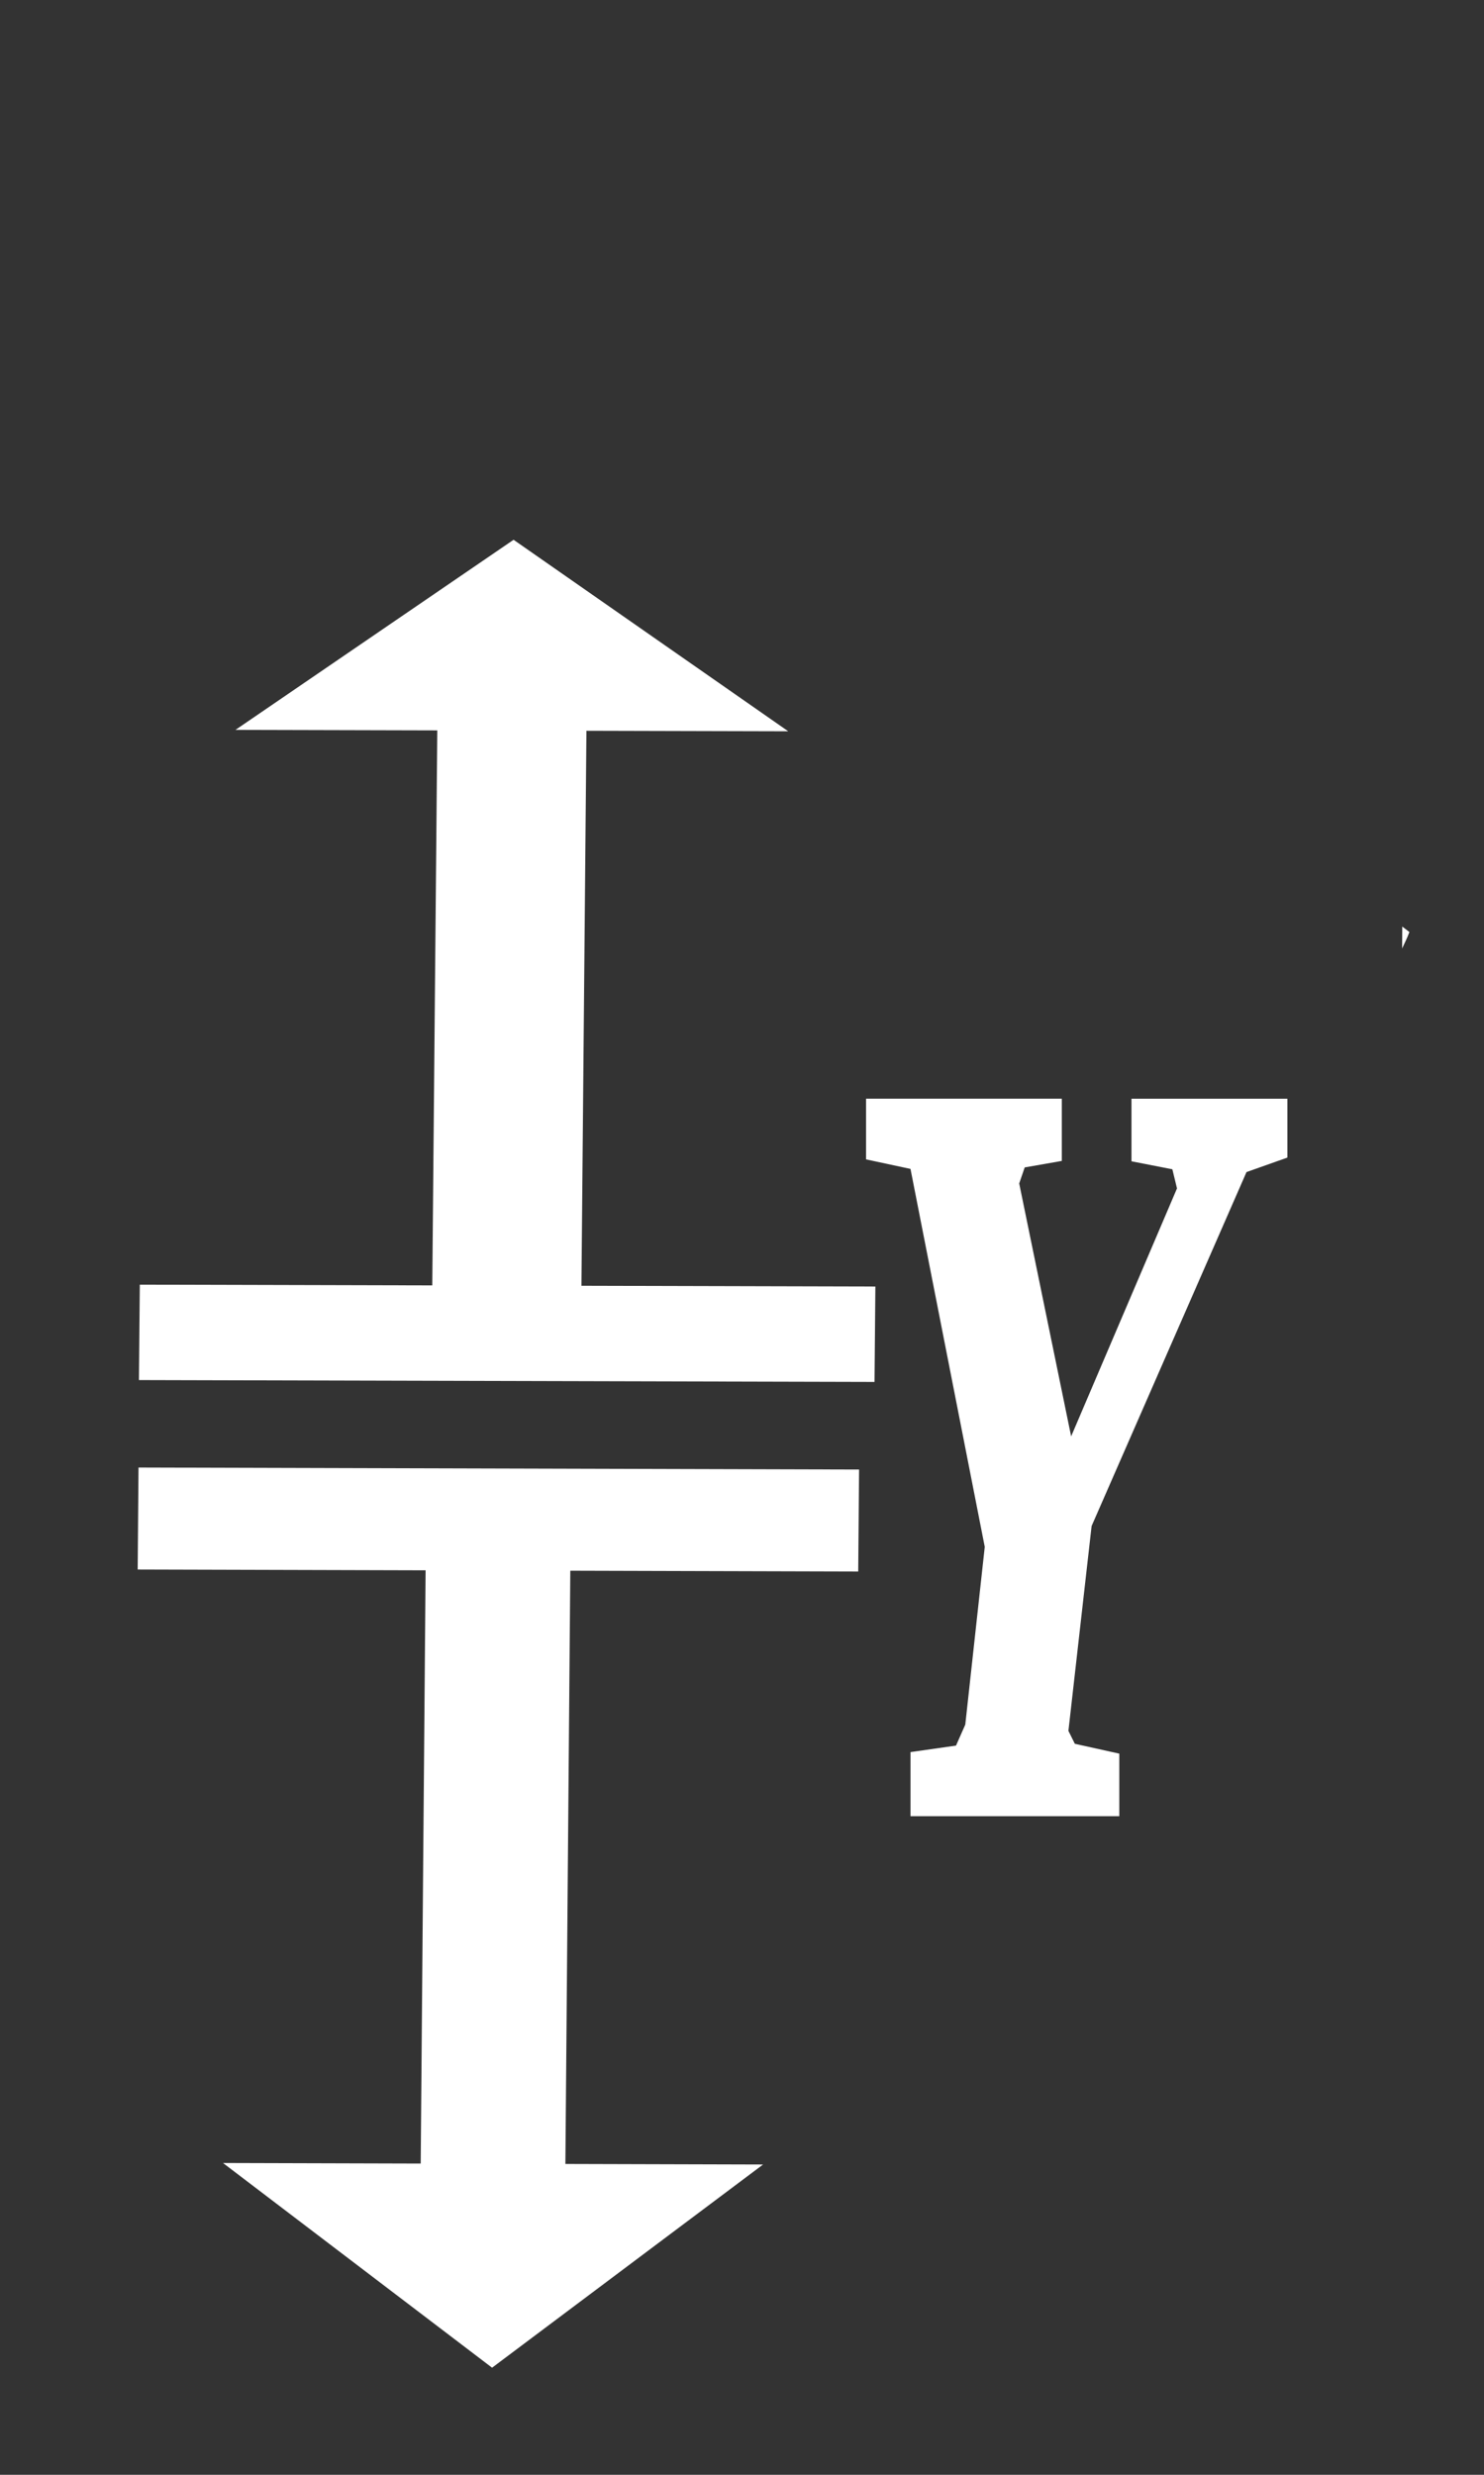 <?xml version="1.0" encoding="UTF-8" standalone="no"?>
<!-- Svg Vector Icons : http://www.onlinewebfonts.com/icon -->

<svg
   version="1.1"
   x="0px"
   y="0px"
   viewBox="0 0 24 40"
   enable-background="new 0 0 256 256"
   xml:space="preserve"
   id="svg4"
   sodipodi:docname="iconsy.svg"
   width="24"
   height="40"
   inkscape:version="1.4 (86a8ad7, 2024-10-11)"
   xmlns:inkscape="http://www.inkscape.org/namespaces/inkscape"
   xmlns:sodipodi="http://sodipodi.sourceforge.net/DTD/sodipodi-0.dtd"
   xmlns="http://www.w3.org/2000/svg"
   xmlns:svg="http://www.w3.org/2000/svg"><rect x="0" y="0" width="24" height="40" fill="#333333" stroke="none"/><defs
   id="defs4" /><sodipodi:namedview
   id="namedview4"
   pagecolor="#ffffff"
   bordercolor="#111111"
   borderopacity="1"
   inkscape:showpageshadow="0"
   inkscape:pageopacity="0"
   inkscape:pagecheckerboard="1"
   inkscape:deskcolor="#d1d1d1"
   inkscape:zoom="4.270262"
   inkscape:cx="104.56033"
   inkscape:cy="99.408421"
   inkscape:window-width="1920"
   inkscape:window-height="1017"
   inkscape:window-x="-8"
   inkscape:window-y="-8"
   inkscape:window-maximized="1"
   inkscape:current-layer="svg4"
   showgrid="false" />
<g
   id="g4"
   style="fill:#ffffff"
   transform="matrix(-7.6546242e-4,0.154,-0.164,-7.5659459e-4,40.971,2.192)"><path
     fill="#000000"
     d="m 213.793,173.576 0.038,19.494 -62.264,-0.193 -0.056,-28.393 -10.703,-0.033 0.139,71.054 10.703,0.033 -0.056,-28.393 62.264,0.193 0.038,19.494 21.354,-26.632 z"
     id="path1"
     style="fill:#ffffff;stroke-width:1.095" /><path
     fill="#000000"
     d="m 121.657,191.919 -58.251,-0.222 -0.044,-19.901 -19.966,27.179 20.086,27.331 -0.044,-19.901 58.251,0.222 0.064,28.841 10.013,0.038 -0.16,-72.536 -10.013,-0.038 z"
     id="path2"
     style="fill:#ffffff;stroke-width:1.071" /><path
     id="path3"
     style="fill:#ffffff"
     d="m 35.7,15.948 c 0.17,-0.101 0.55,-0.29 0.684,-0.375 -0.187,0.02 -0.265,0.015 -0.482,0.039 -0.052,0.006 -0.129,0.055 -0.19,0.075 z m 46.759,37.017 0.306,0.308 c 0.042,-0.06 0.07,-0.127 0.113,-0.186 -0.14,-0.04 -0.28,-0.082 -0.42,-0.122 z m 1.099,58.187 c 0.766,0.001 1.532,-5.8e-4 2.298,0.002 -0.572,-0.249 -1.14,-0.51 -1.73,-0.71 l -0.189,0.236 z M 119.265,64.763 c 0.126,0.16 0.238,0.33 0.358,0.493 0.69,-0.086 1.373,-0.192 2.056,-0.319 -0.674,-0.216 -1.347,-0.433 -2.022,-0.647 z m 25.516,-27.216 c 1.455,0.134 2.91,0.26 4.37,0.326 1.154,0.053 2.312,0.083 3.467,0.108 -1.271,-0.139 -2.535,-0.308 -3.774,-0.502 -1.354,0.029 -2.709,0.041 -4.063,0.069 z m 55.443,0.57 c 0.314,0.385 0.599,0.81 0.908,1.209 0.346,-0.428 0.685,-0.858 1.035,-1.267 -0.294,0.004 -0.603,-0.014 -0.889,0.004 -0.351,0.022 -0.703,0.034 -1.054,0.054 z m 1.916,-26.116 c 0.68,0.066 1.171,0.117 2.02,0.201 0.295,-0.064 0.589,-0.135 0.875,-0.202 z" /></g>
<path
   fill="#000000"
   d="m 18.299,17.759 v 1.011 l 0.661,0.129 0.075,0.309 -1.712,4.008 -0.84,-4.088 0.089,-0.259 0.6,-0.105 v -1.006 h -3.166 v 0.981 l 0.719,0.154 1.201,6.109 -0.315,2.873 -0.15,0.339 -0.736,0.105 v 1.036 h 3.377 v -1.011 l -0.719,-0.159 -0.104,-0.209 0.375,-3.311 2.505,-5.721 0.661,-0.234 v -0.951 z"
   id="path1-9"
   style="fill:#ffffff;stroke-width:0.038" /></svg>

